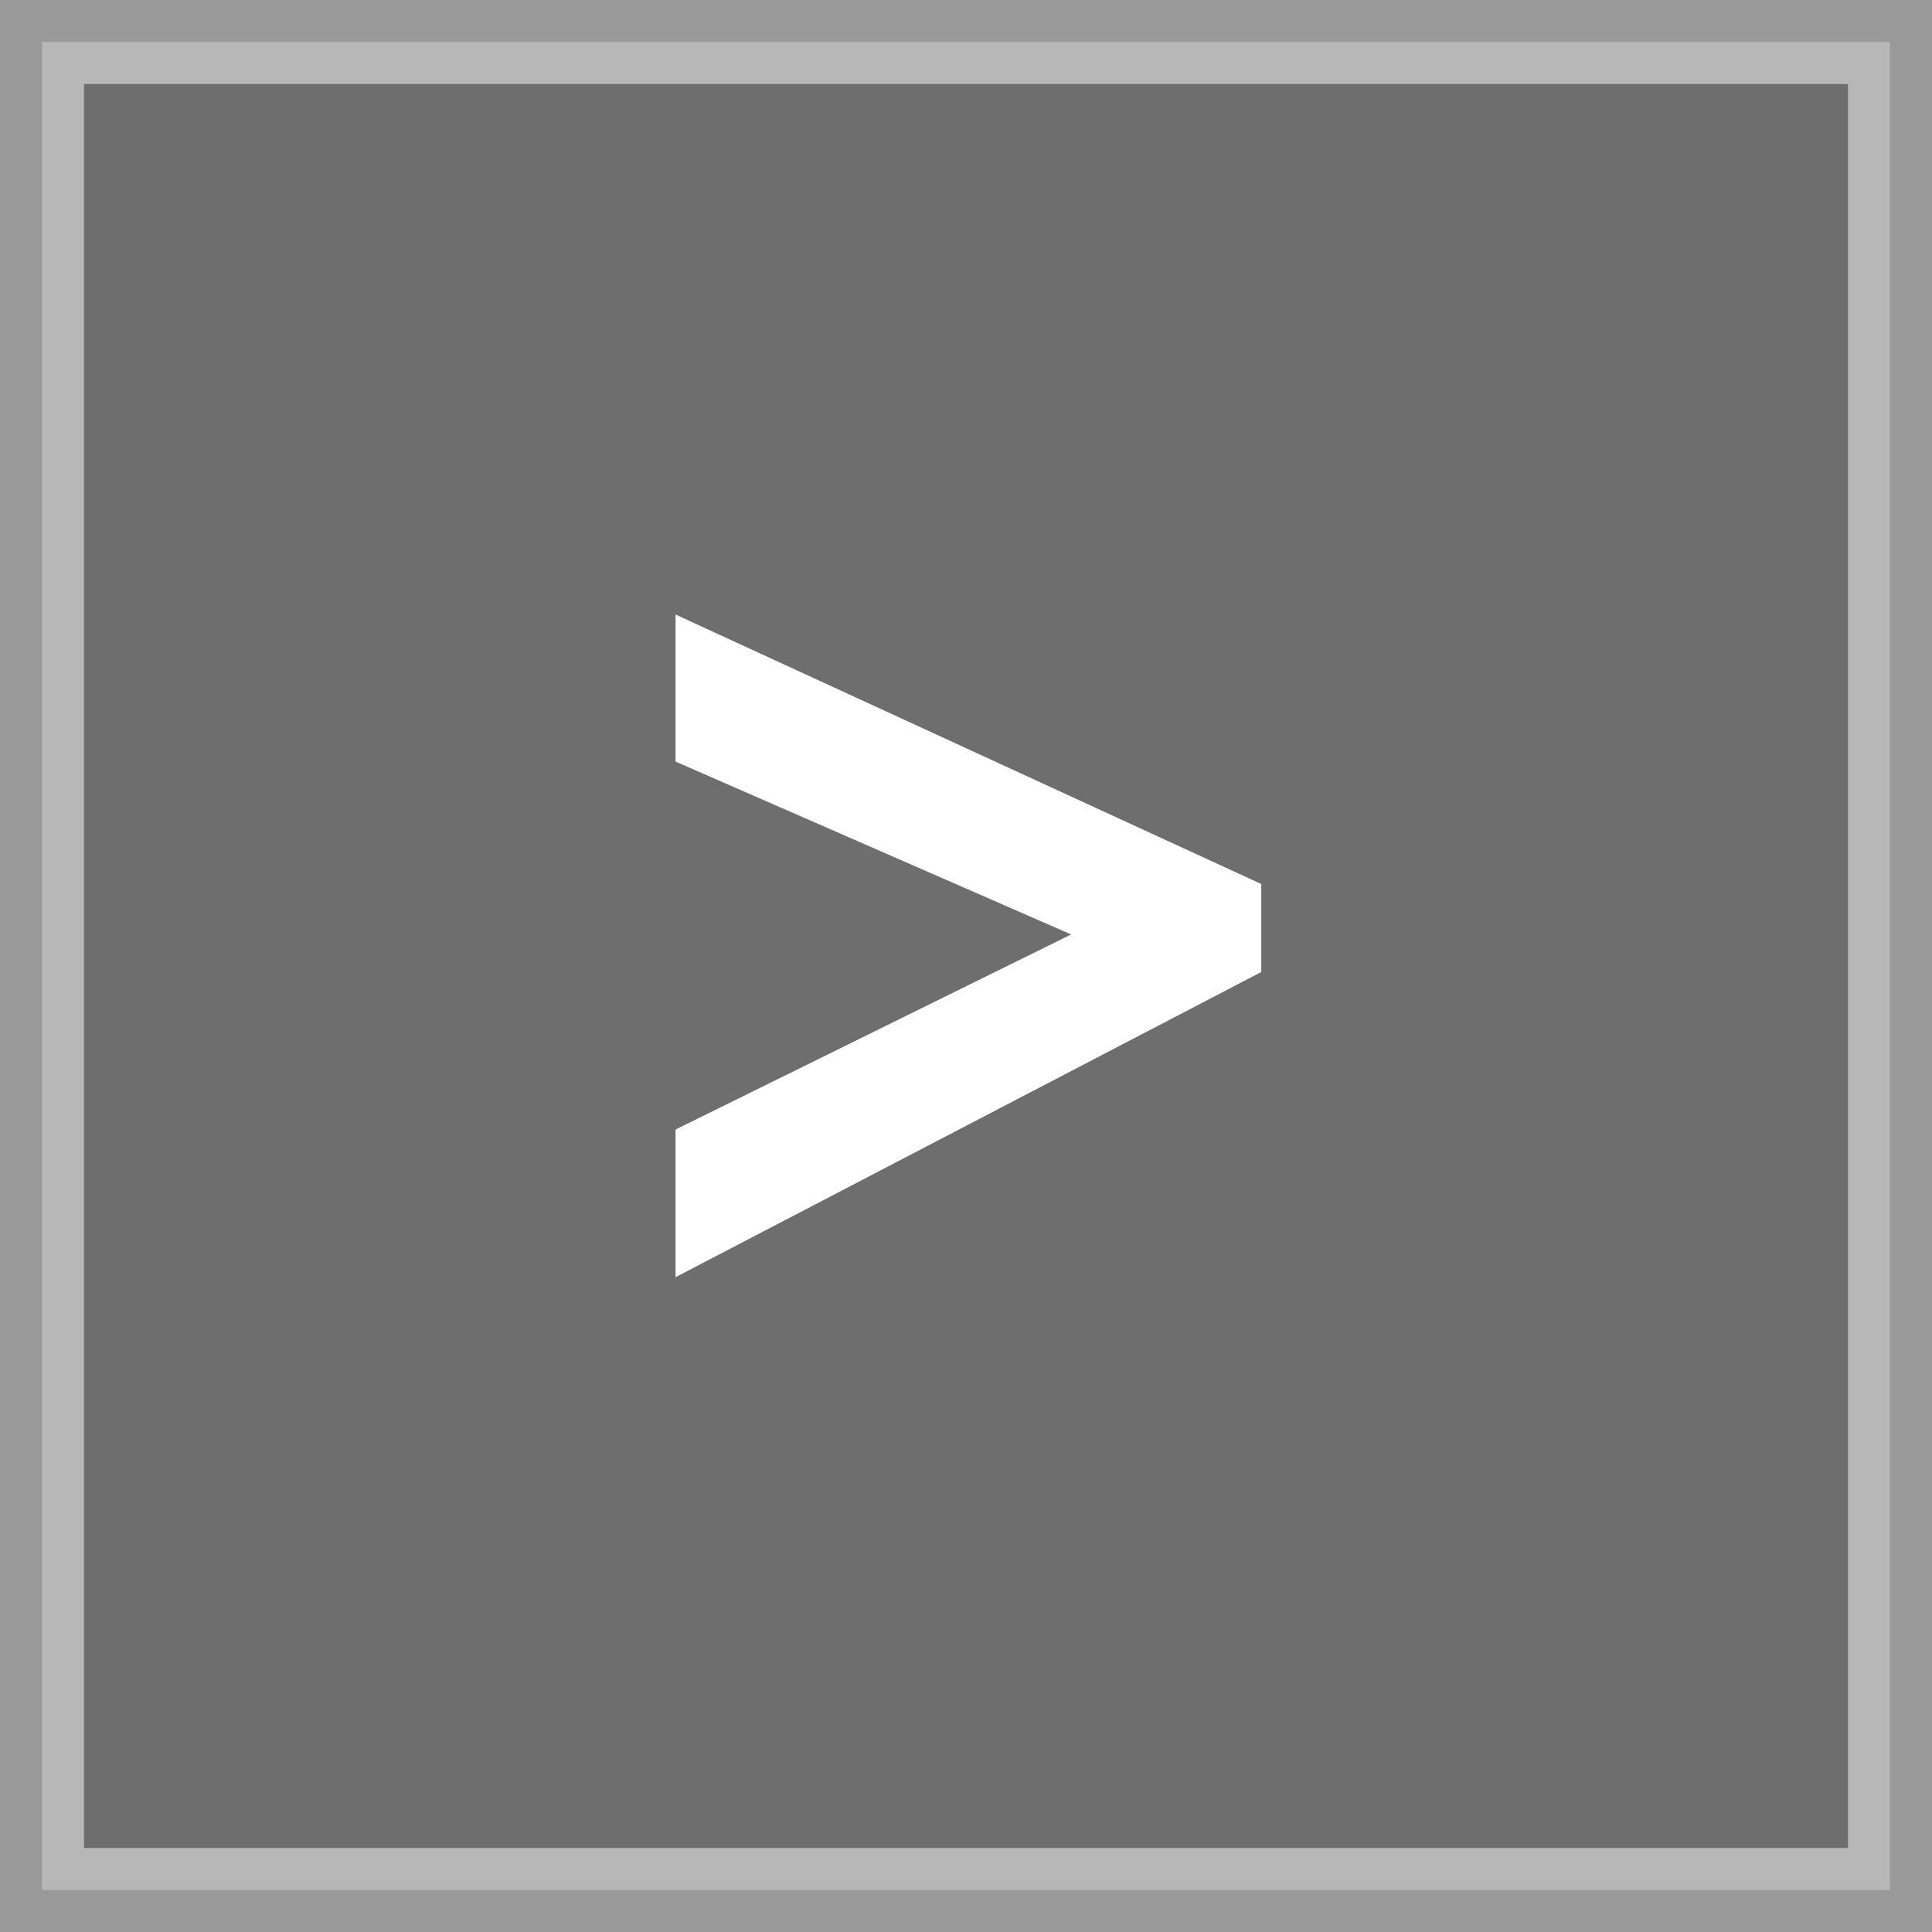 <?xml version="1.0" encoding="utf-8"?>
<!-- Generator: Adobe Illustrator 17.0.0, SVG Export Plug-In . SVG Version: 6.00 Build 0)  -->
<!DOCTYPE svg PUBLIC "-//W3C//DTD SVG 1.1//EN" "http://www.w3.org/Graphics/SVG/1.1/DTD/svg11.dtd">
<svg version="1.1" id="Layer_1" xmlns="http://www.w3.org/2000/svg" xmlns:xlink="http://www.w3.org/1999/xlink" x="0px" y="0px"
	 width="46px" height="46px" viewBox="0 0 46 46" enable-background="new 0 0 46 46" xml:space="preserve">
<rect x="0" y="0" width="46" height="46" fill="#333333" stroke="none"/>
<rect x="1" y="1" opacity="0.5" fill="#AAAAAA" stroke="#FFFFFF" stroke-width="2" stroke-miterlimit="10" width="44" height="44"/>
<g>
	<path fill="#FFFFFF" d="M16.085,14.632l13.945,6.416v2.095l-13.945,7.266v-3.516l9.419-4.644l-9.419-4.116V14.632z"/>
</g>
</svg>

